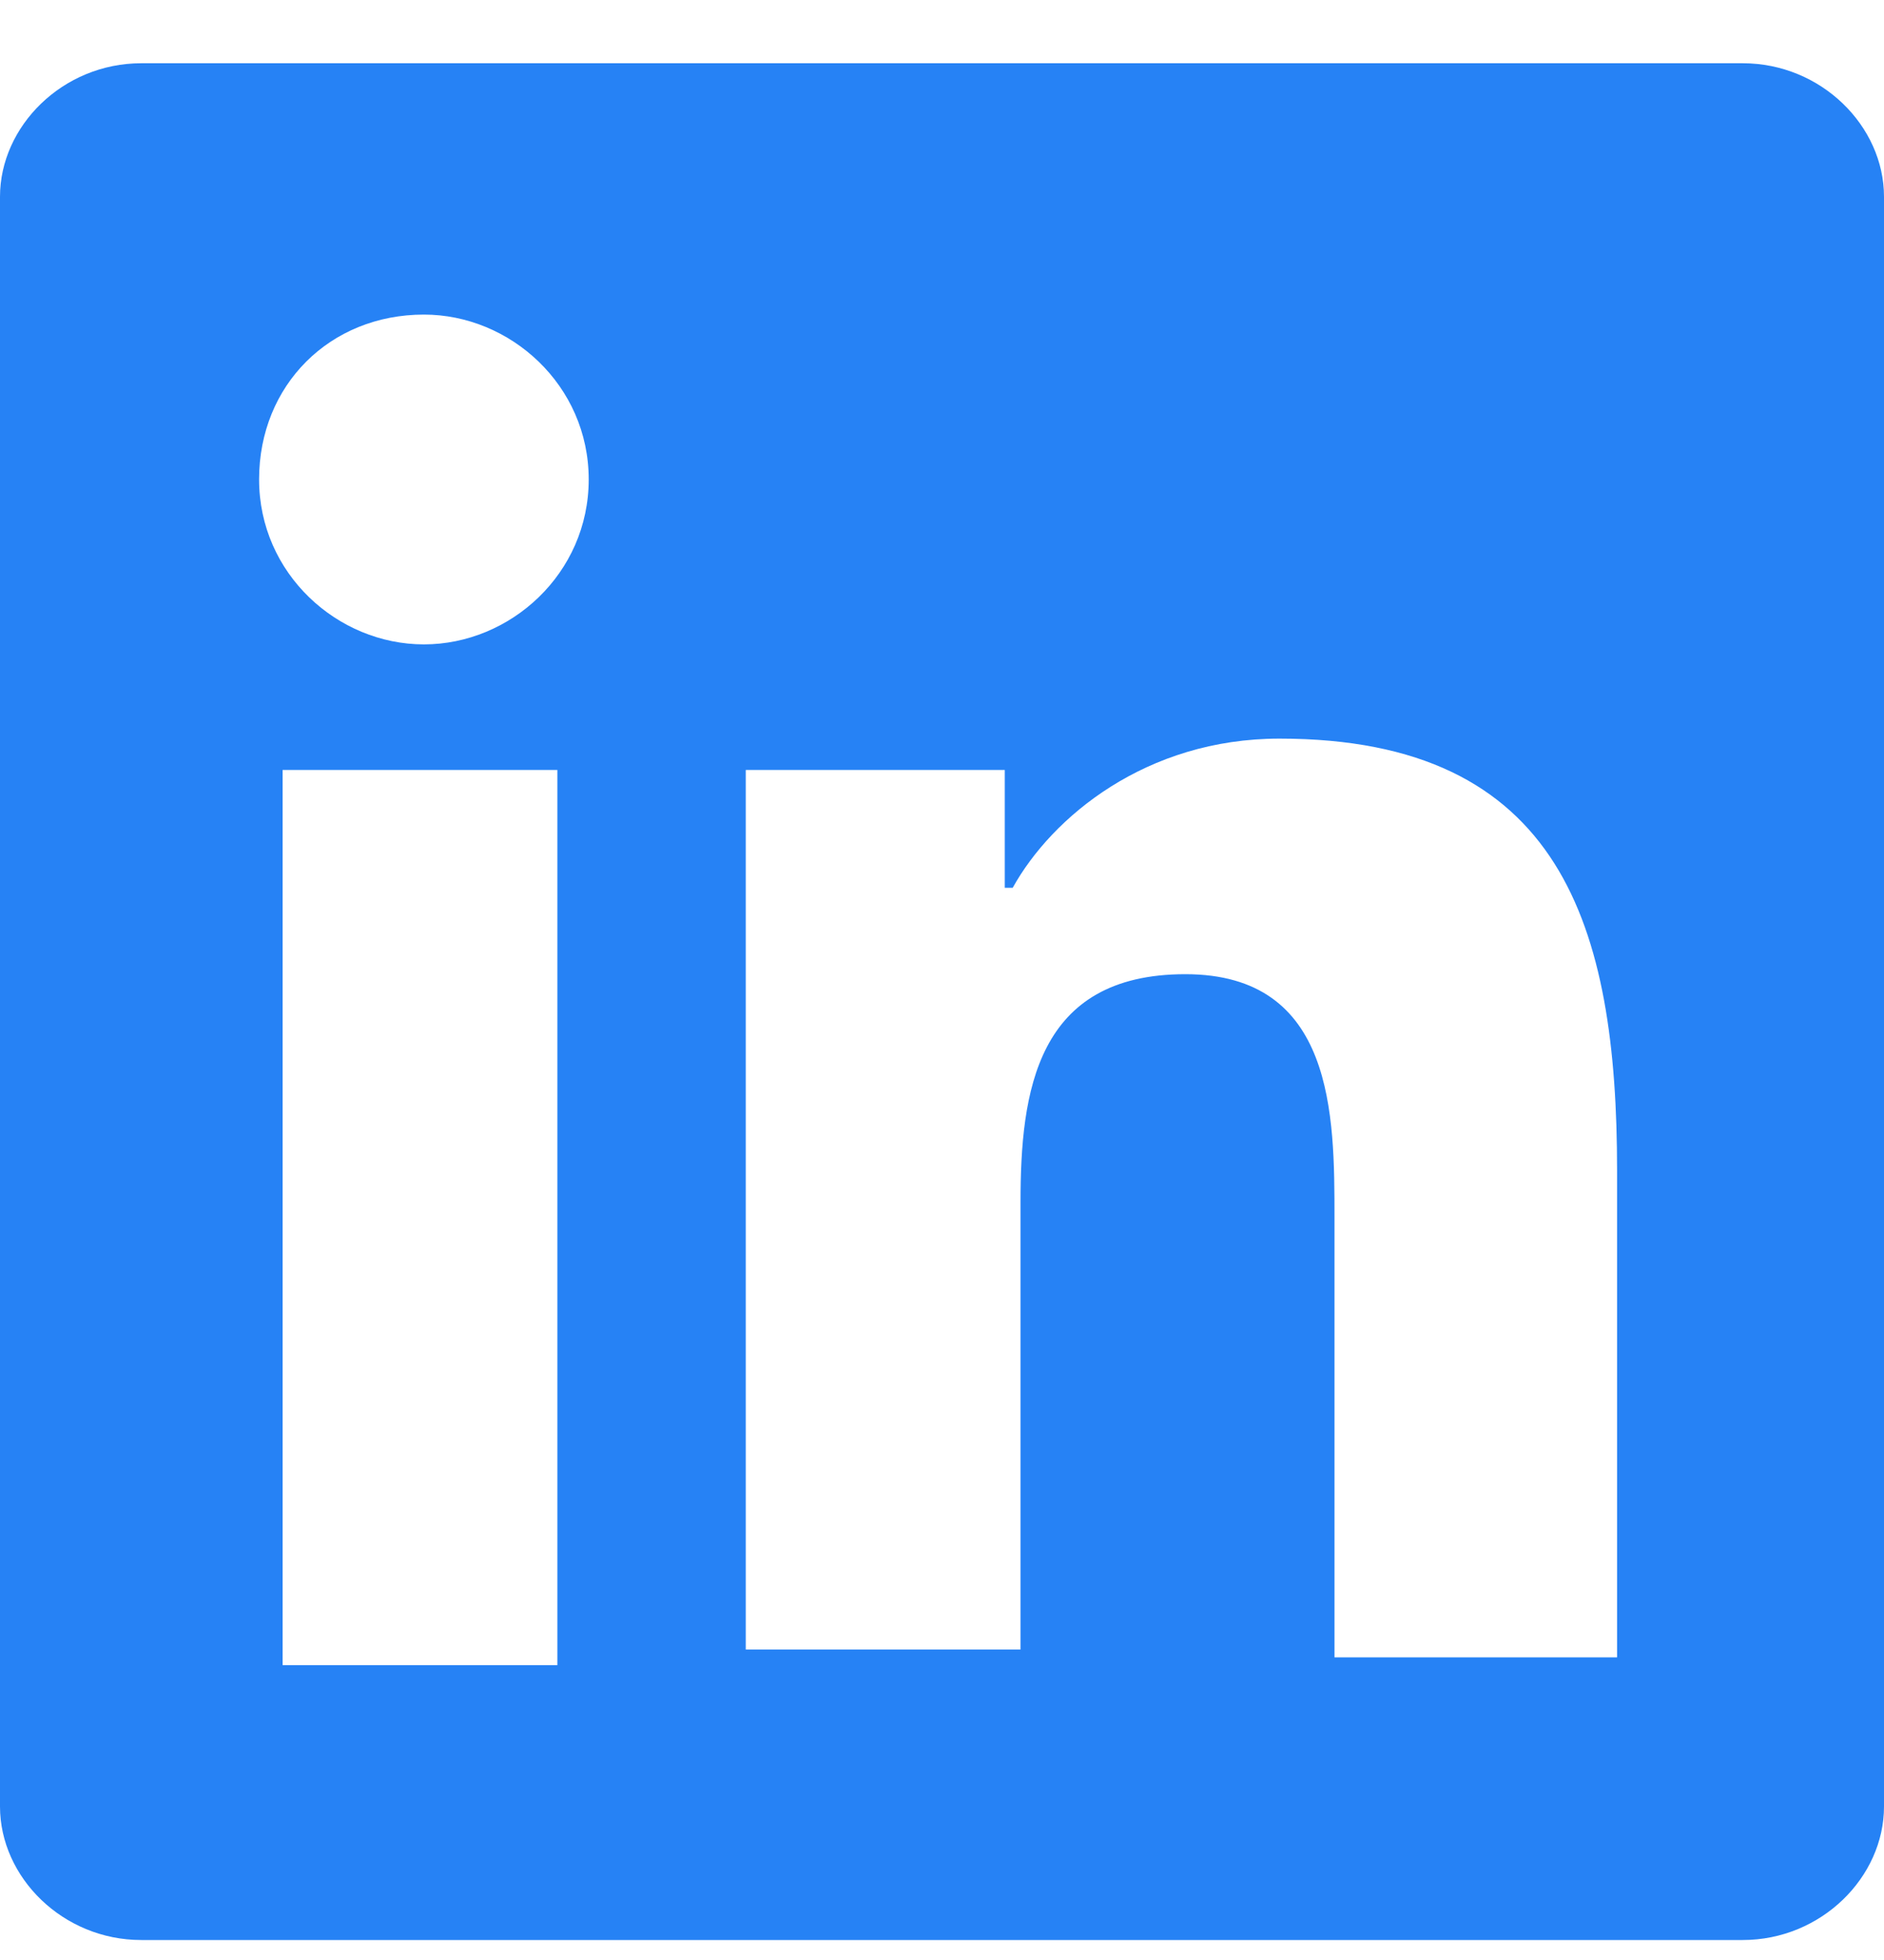 <svg width="25" height="26" viewBox="0 0 25 26" fill="none" xmlns="http://www.w3.org/2000/svg">
<path d="M23.125 0.839H1.875C0.833 0.839 0 1.673 0 2.61V23.964C0 24.902 0.833 25.735 1.875 25.735H23.125C24.167 25.735 25 24.902 25 23.964V2.61C25 1.673 24.167 0.839 23.125 0.839ZM7.396 22.089H3.75V10.214H7.396V22.089ZM5.625 8.548C4.479 8.548 3.438 7.61 3.438 6.36C3.438 5.11 4.375 4.173 5.625 4.173C6.771 4.173 7.812 5.11 7.812 6.36C7.812 7.61 6.771 8.548 5.625 8.548ZM21.354 21.985H17.708V16.152C17.708 14.798 17.708 12.923 15.729 12.923C13.75 12.923 13.542 14.485 13.542 15.944V21.881H9.896V10.214H13.333V11.777H13.438C13.958 10.839 15.208 9.798 16.979 9.798C20.729 9.798 21.458 12.298 21.458 15.527V21.985H21.354Z" fill="#2682F5"/>
</svg>
